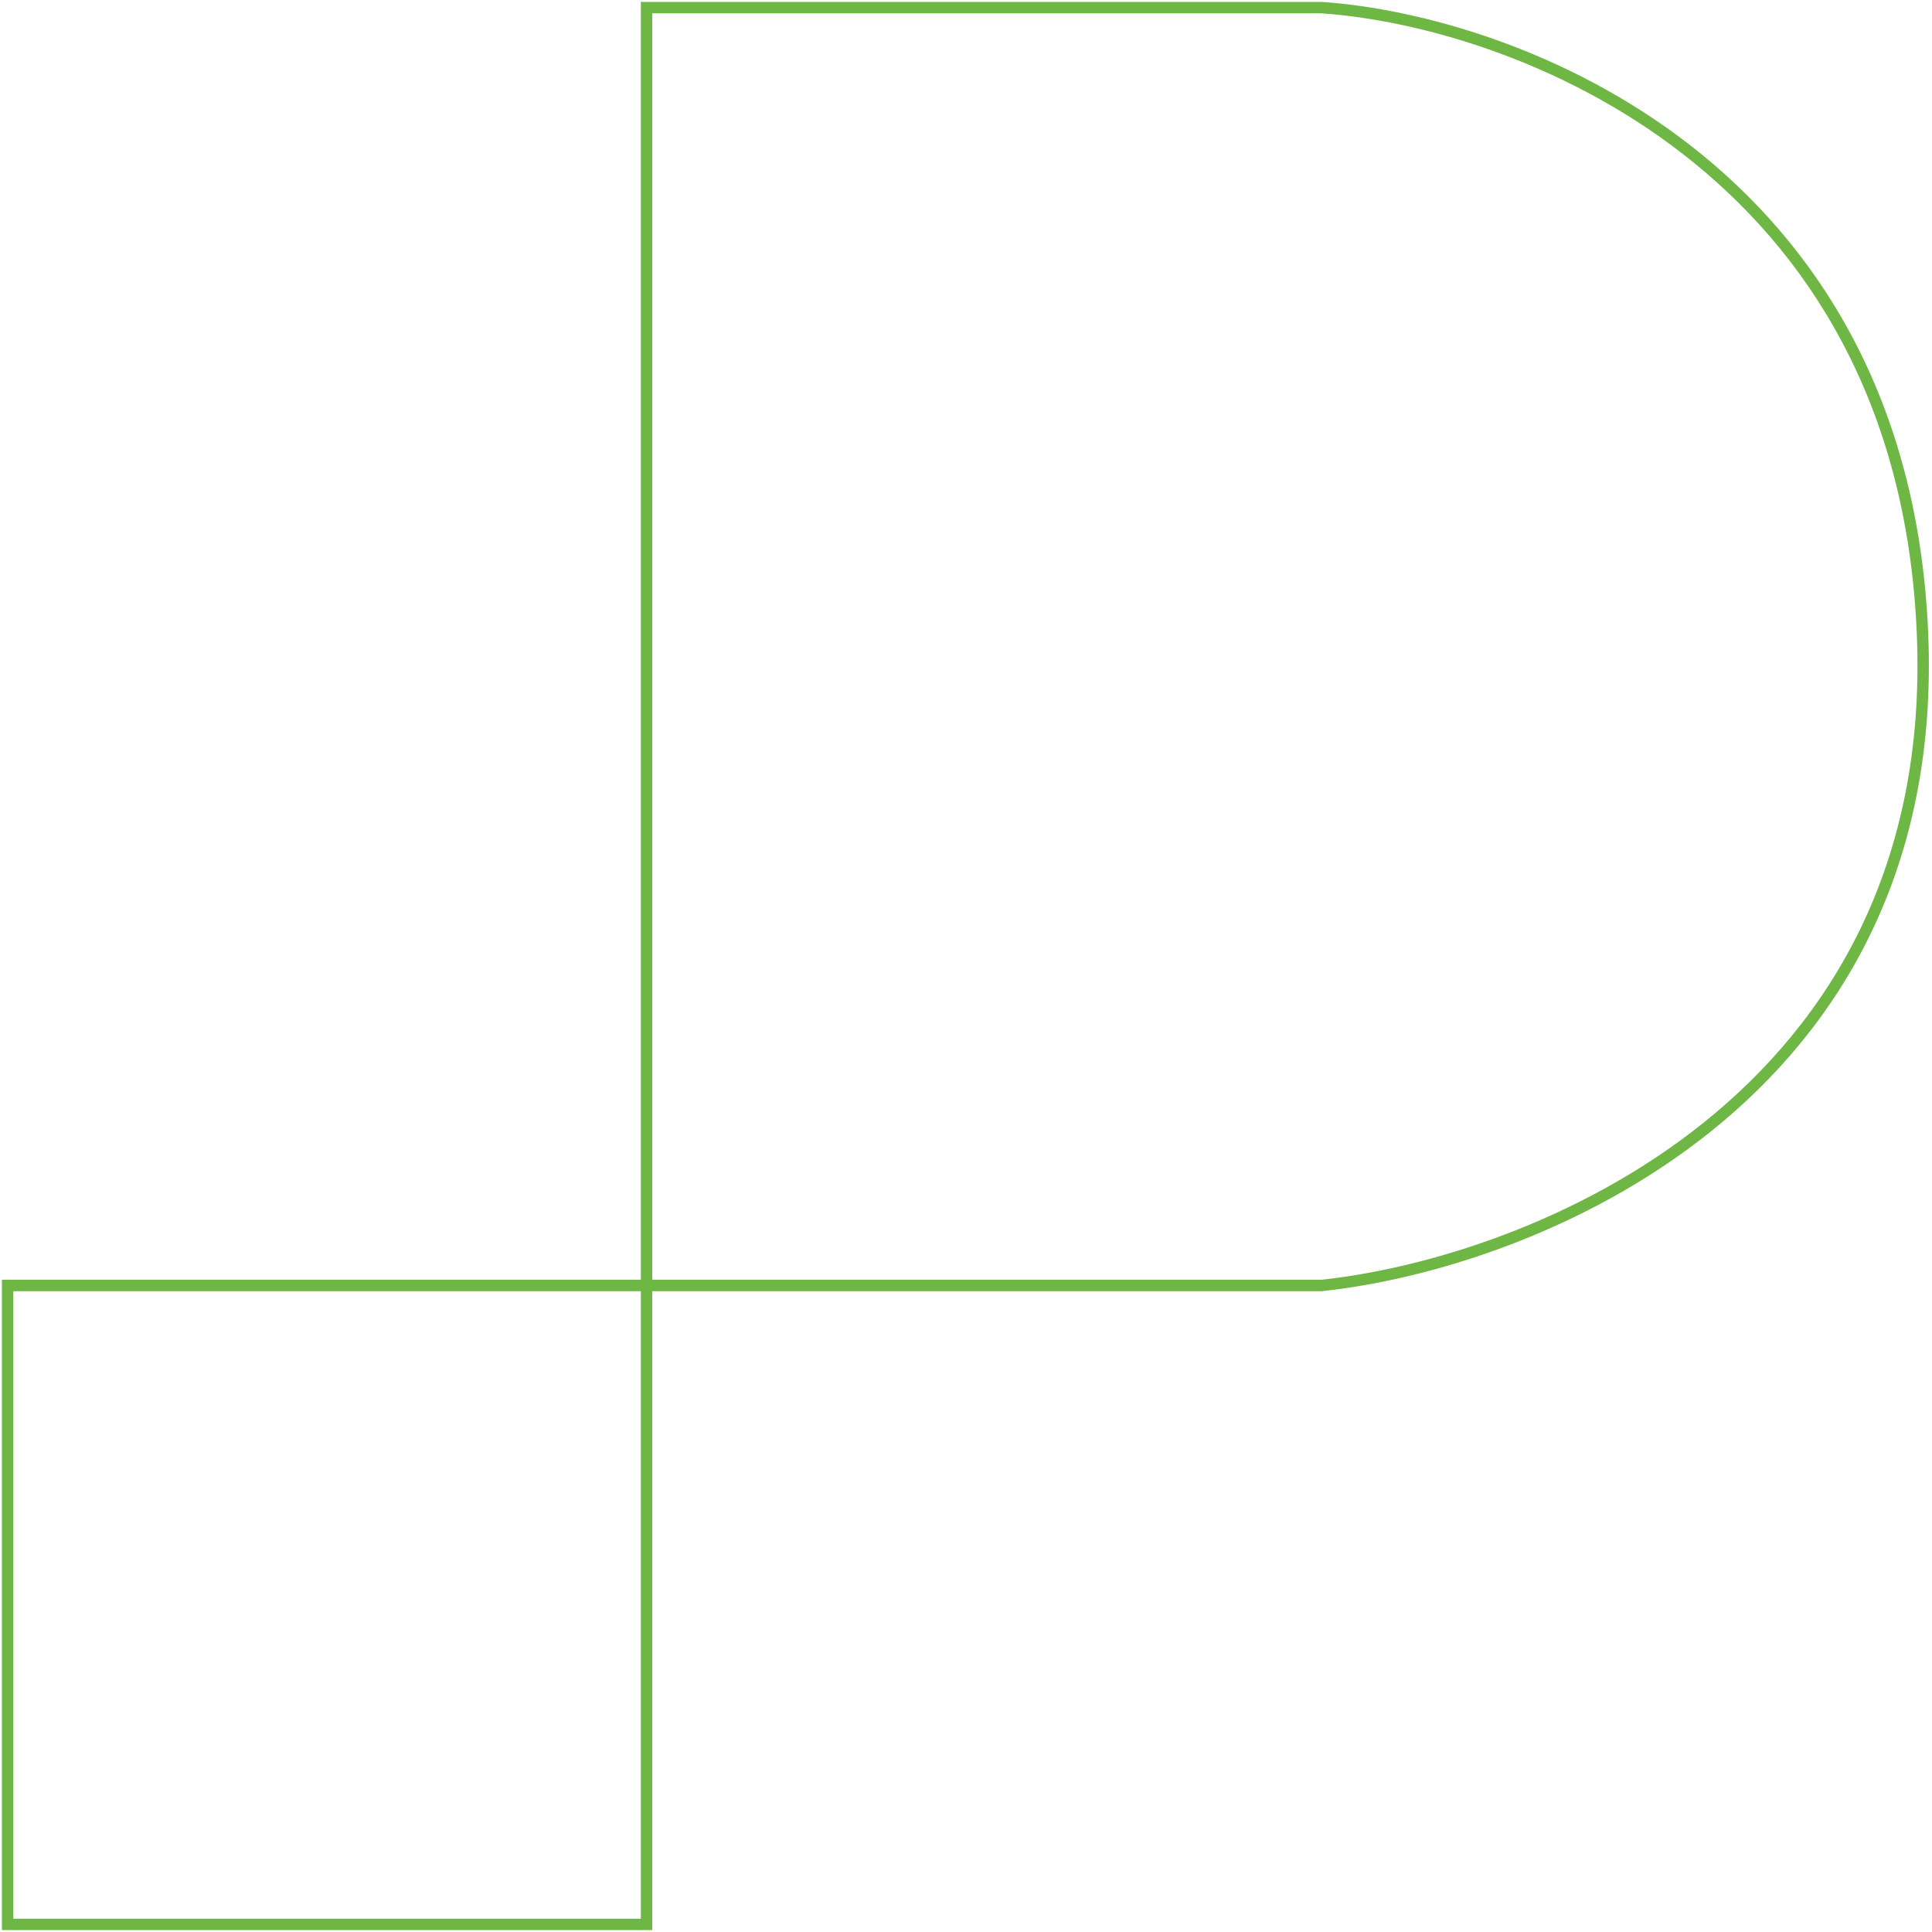 <svg width="508" height="508" viewBox="0 0 508 508" fill="none" xmlns="http://www.w3.org/2000/svg">
<path d="M170 338H2V506H170V2H347.5C398 5.5 500.3 43.3 505.5 166.5C510.7 289.7 402.333 332.167 347.5 338H170Z" stroke="#6EB744" stroke-width="3"/>
</svg>
